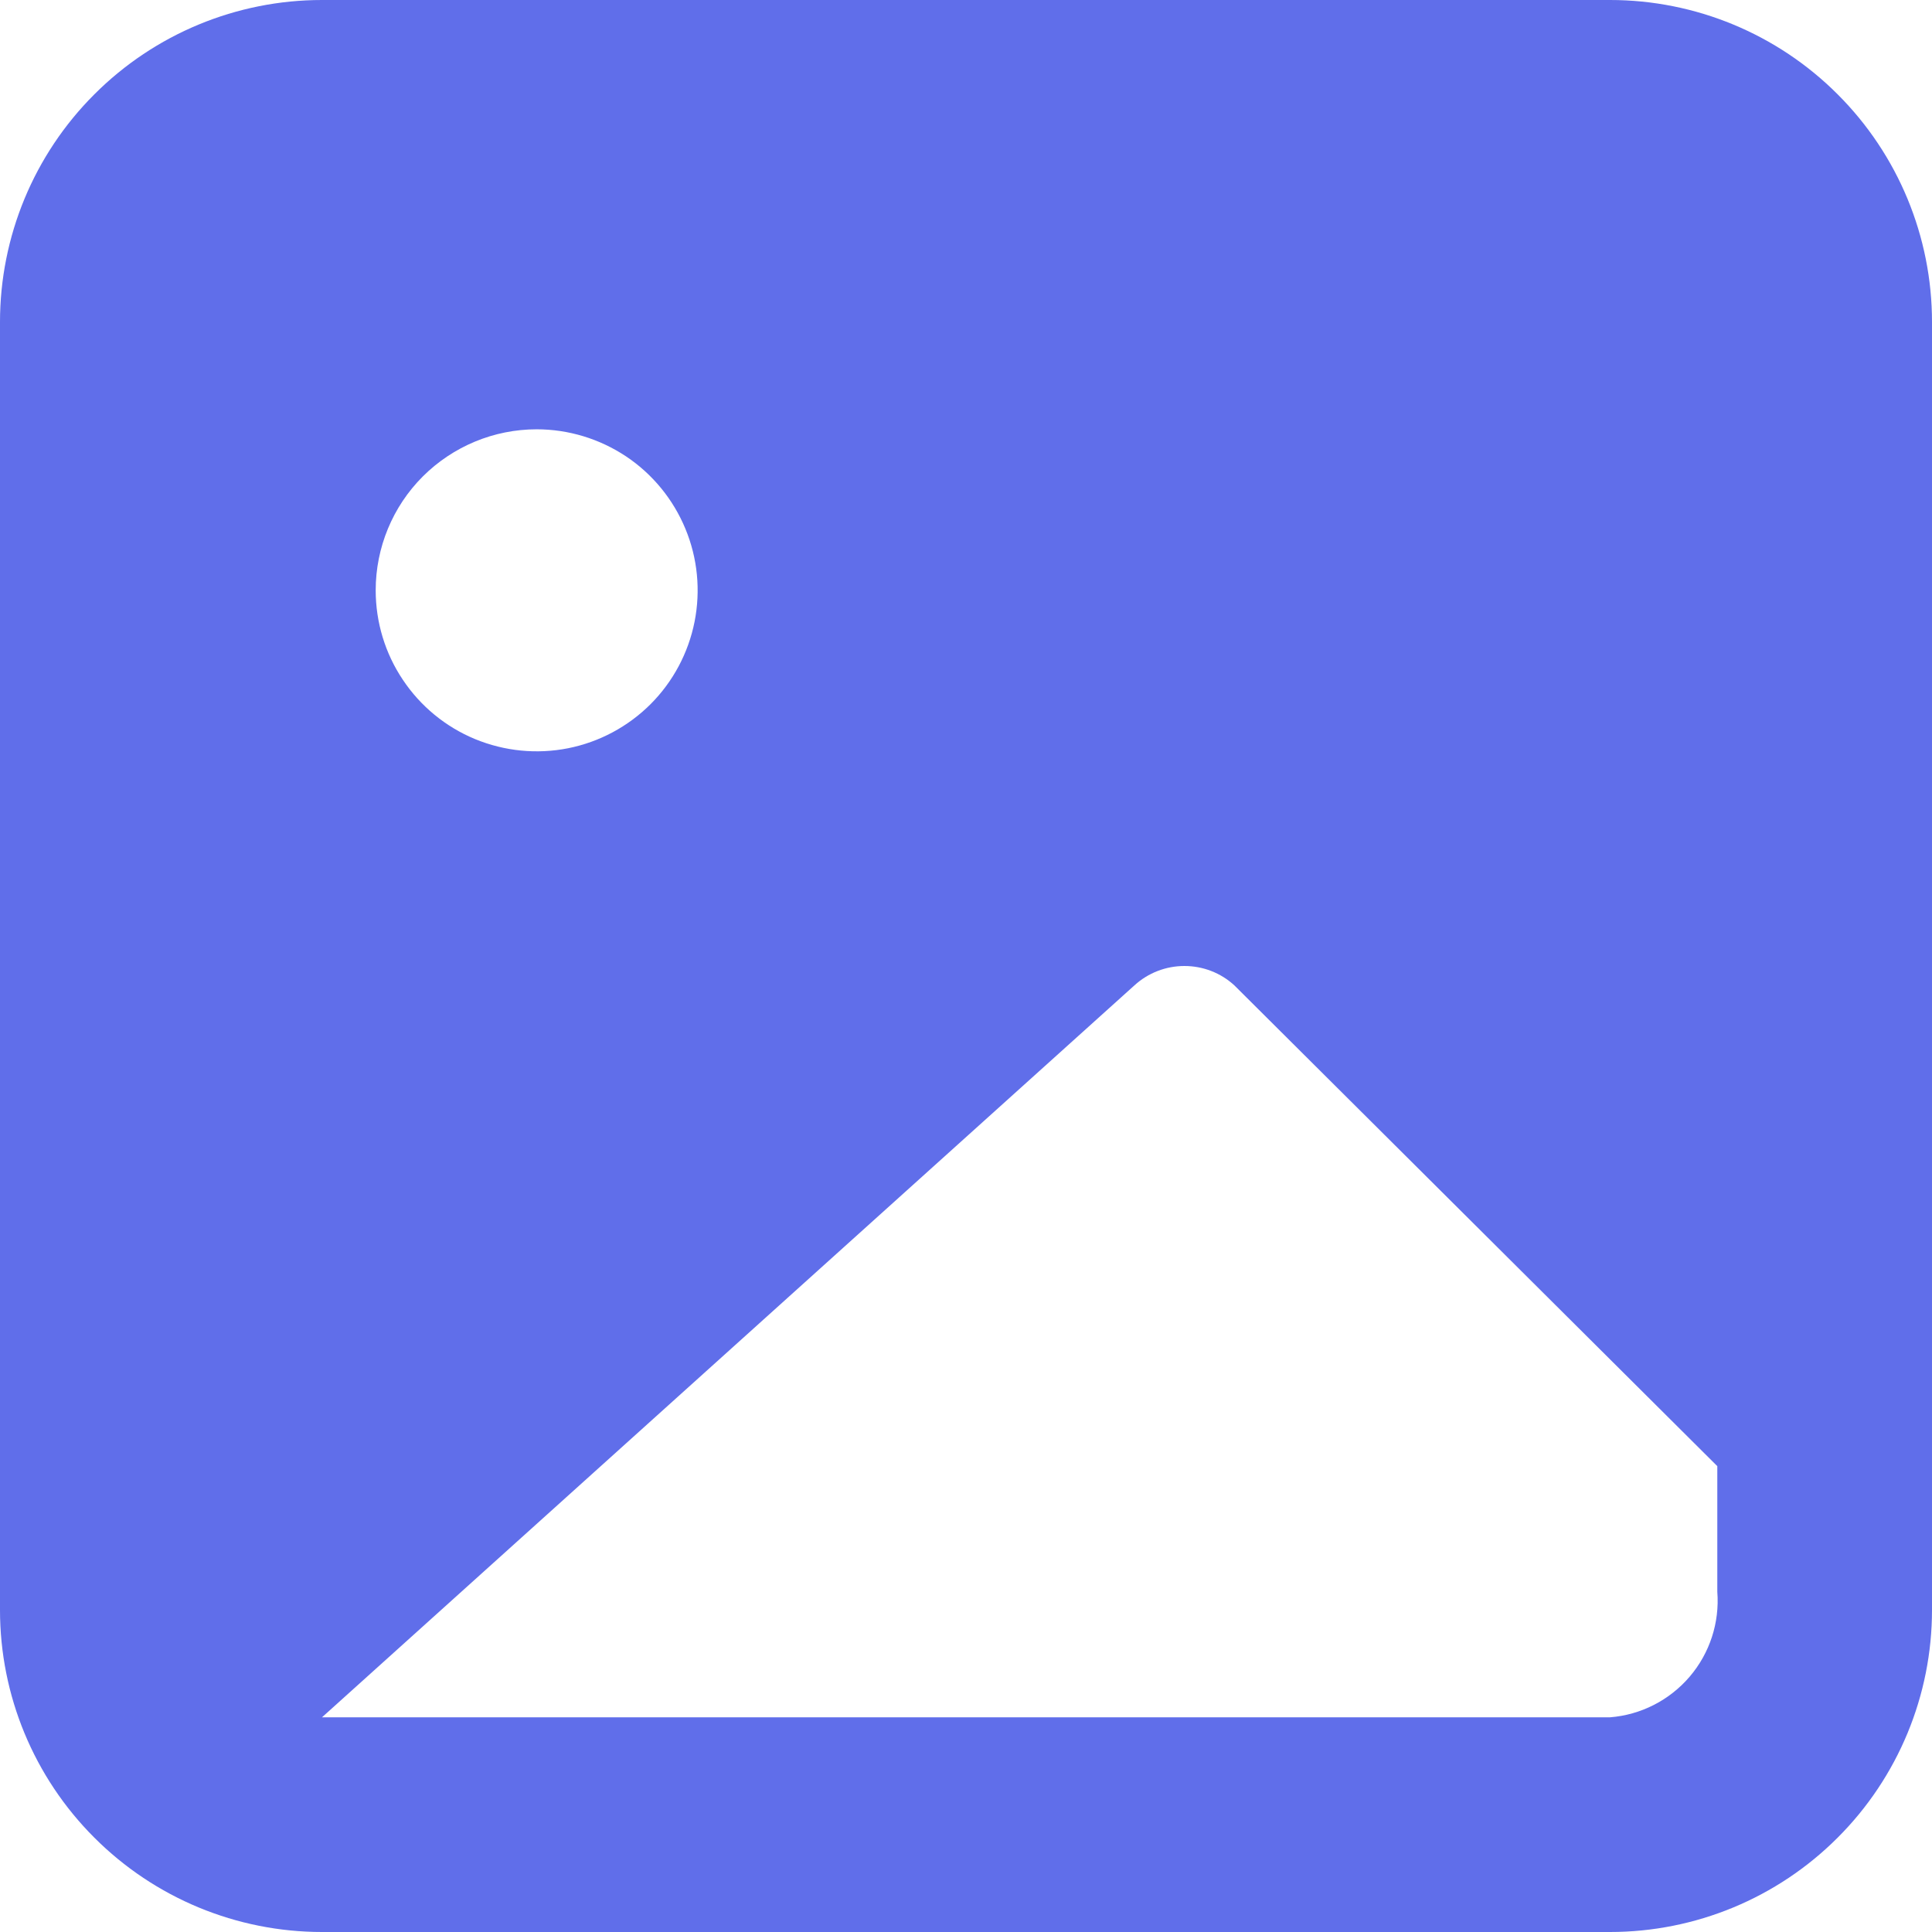 <svg width="24" height="24" viewBox="0 0 24 24" fill="none" xmlns="http://www.w3.org/2000/svg">
<path d="M20 0H4C2.939 0 1.922 0.421 1.172 1.172C0.421 1.922 0 2.939 0 4V20C0 21.061 0.421 22.078 1.172 22.828C1.922 23.579 2.939 24 4 24H20C21.061 24 22.078 23.579 22.828 22.828C23.579 22.078 24 21.061 24 20V4C24 2.939 23.579 1.922 22.828 1.172C22.078 0.421 21.061 0 20 0ZM6.667 5.333C7.062 5.333 7.449 5.451 7.778 5.67C8.107 5.89 8.363 6.203 8.514 6.568C8.666 6.933 8.705 7.336 8.628 7.724C8.551 8.111 8.361 8.468 8.081 8.748C7.801 9.027 7.445 9.218 7.057 9.295C6.669 9.372 6.267 9.332 5.901 9.181C5.536 9.03 5.223 8.773 5.004 8.444C4.784 8.116 4.667 7.729 4.667 7.333C4.667 6.803 4.877 6.294 5.252 5.919C5.628 5.544 6.136 5.333 6.667 5.333ZM21.333 19.773C21.363 20.157 21.239 20.537 20.989 20.829C20.739 21.121 20.384 21.303 20 21.333H4L14.093 12.24C14.263 12.085 14.484 12 14.713 12C14.943 12 15.164 12.085 15.333 12.24L21.333 18.213V19.773Z" fill="#606EEA"/>
</svg>
